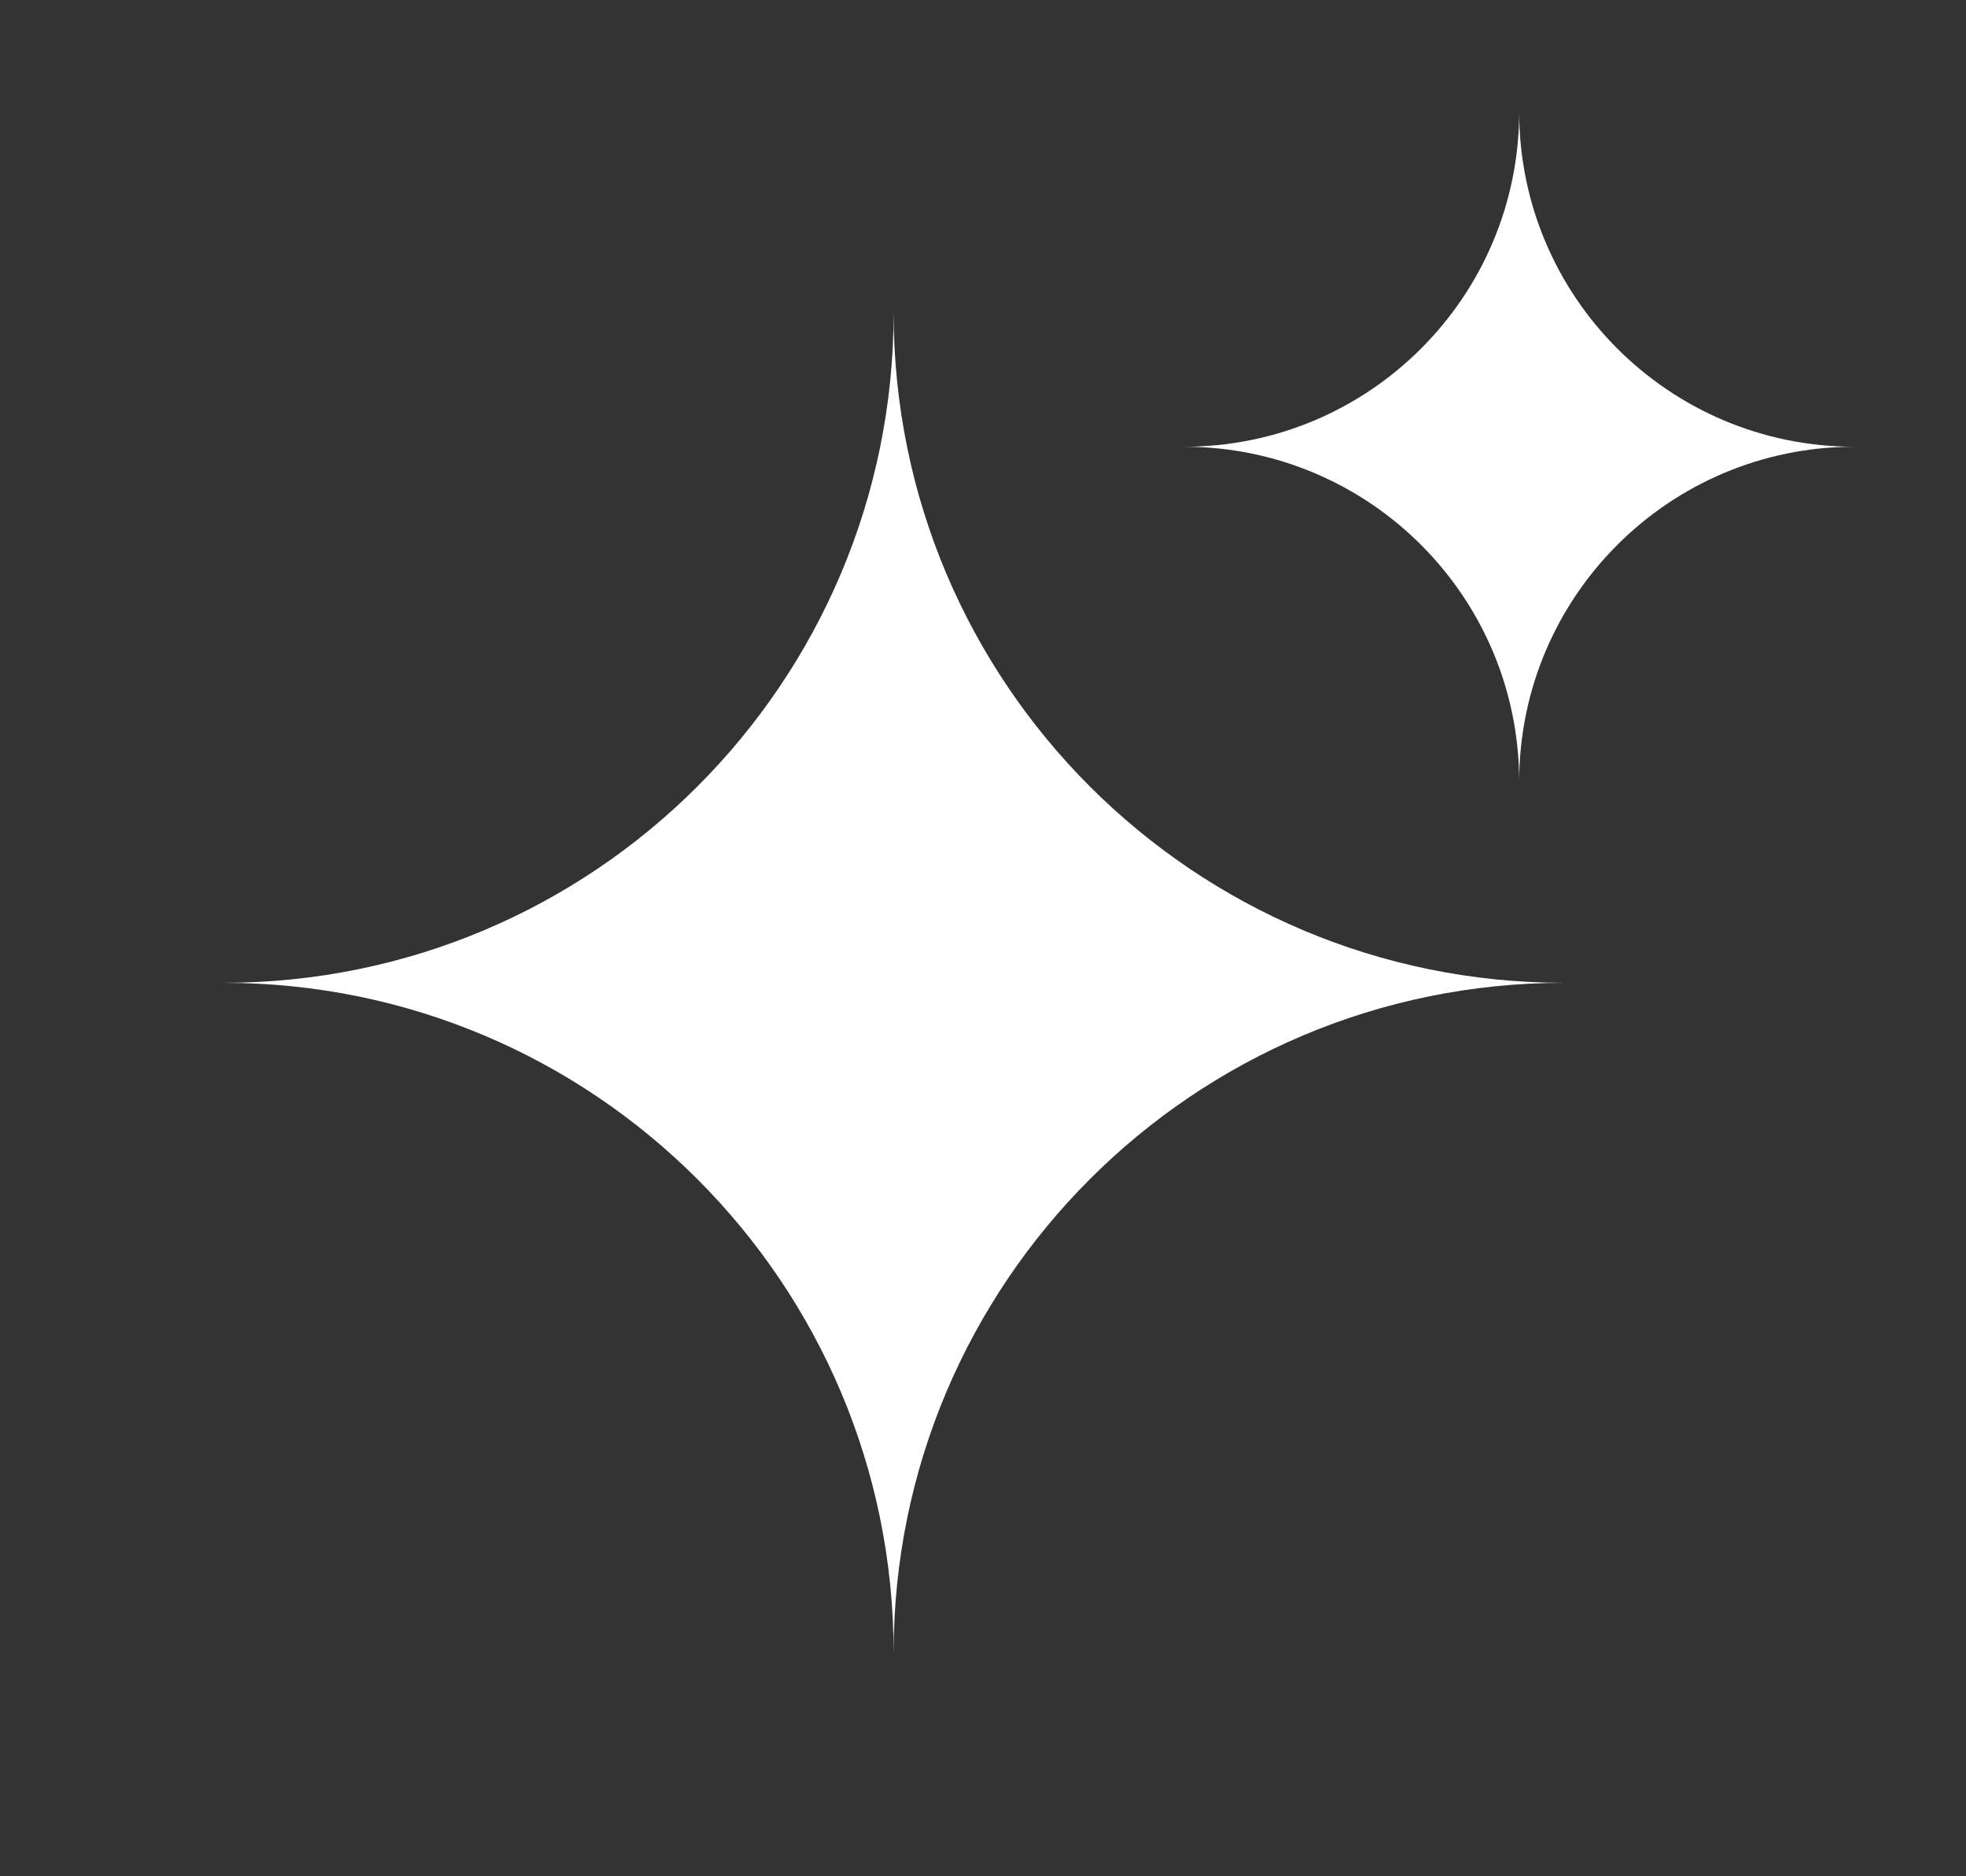 <svg width="22" height="21" viewBox="0 0 22 21" fill="none" xmlns="http://www.w3.org/2000/svg">
<rect x="0" y="0" width="22" height="21" fill="#333333" stroke="none"/>
<path d="M10 3.5C10 7.642 13.358 11 17.5 11C13.358 11 10 14.358 10 18.5C10 14.358 6.642 11 2.5 11C6.642 11 10 7.642 10 3.5Z" fill="white"/>
<path d="M17 1.25C17 3.321 18.679 5 20.75 5C18.679 5 17 6.679 17 8.75C17 6.679 15.321 5 13.25 5C15.321 5 17 3.321 17 1.25Z" fill="white"/>
</svg>
